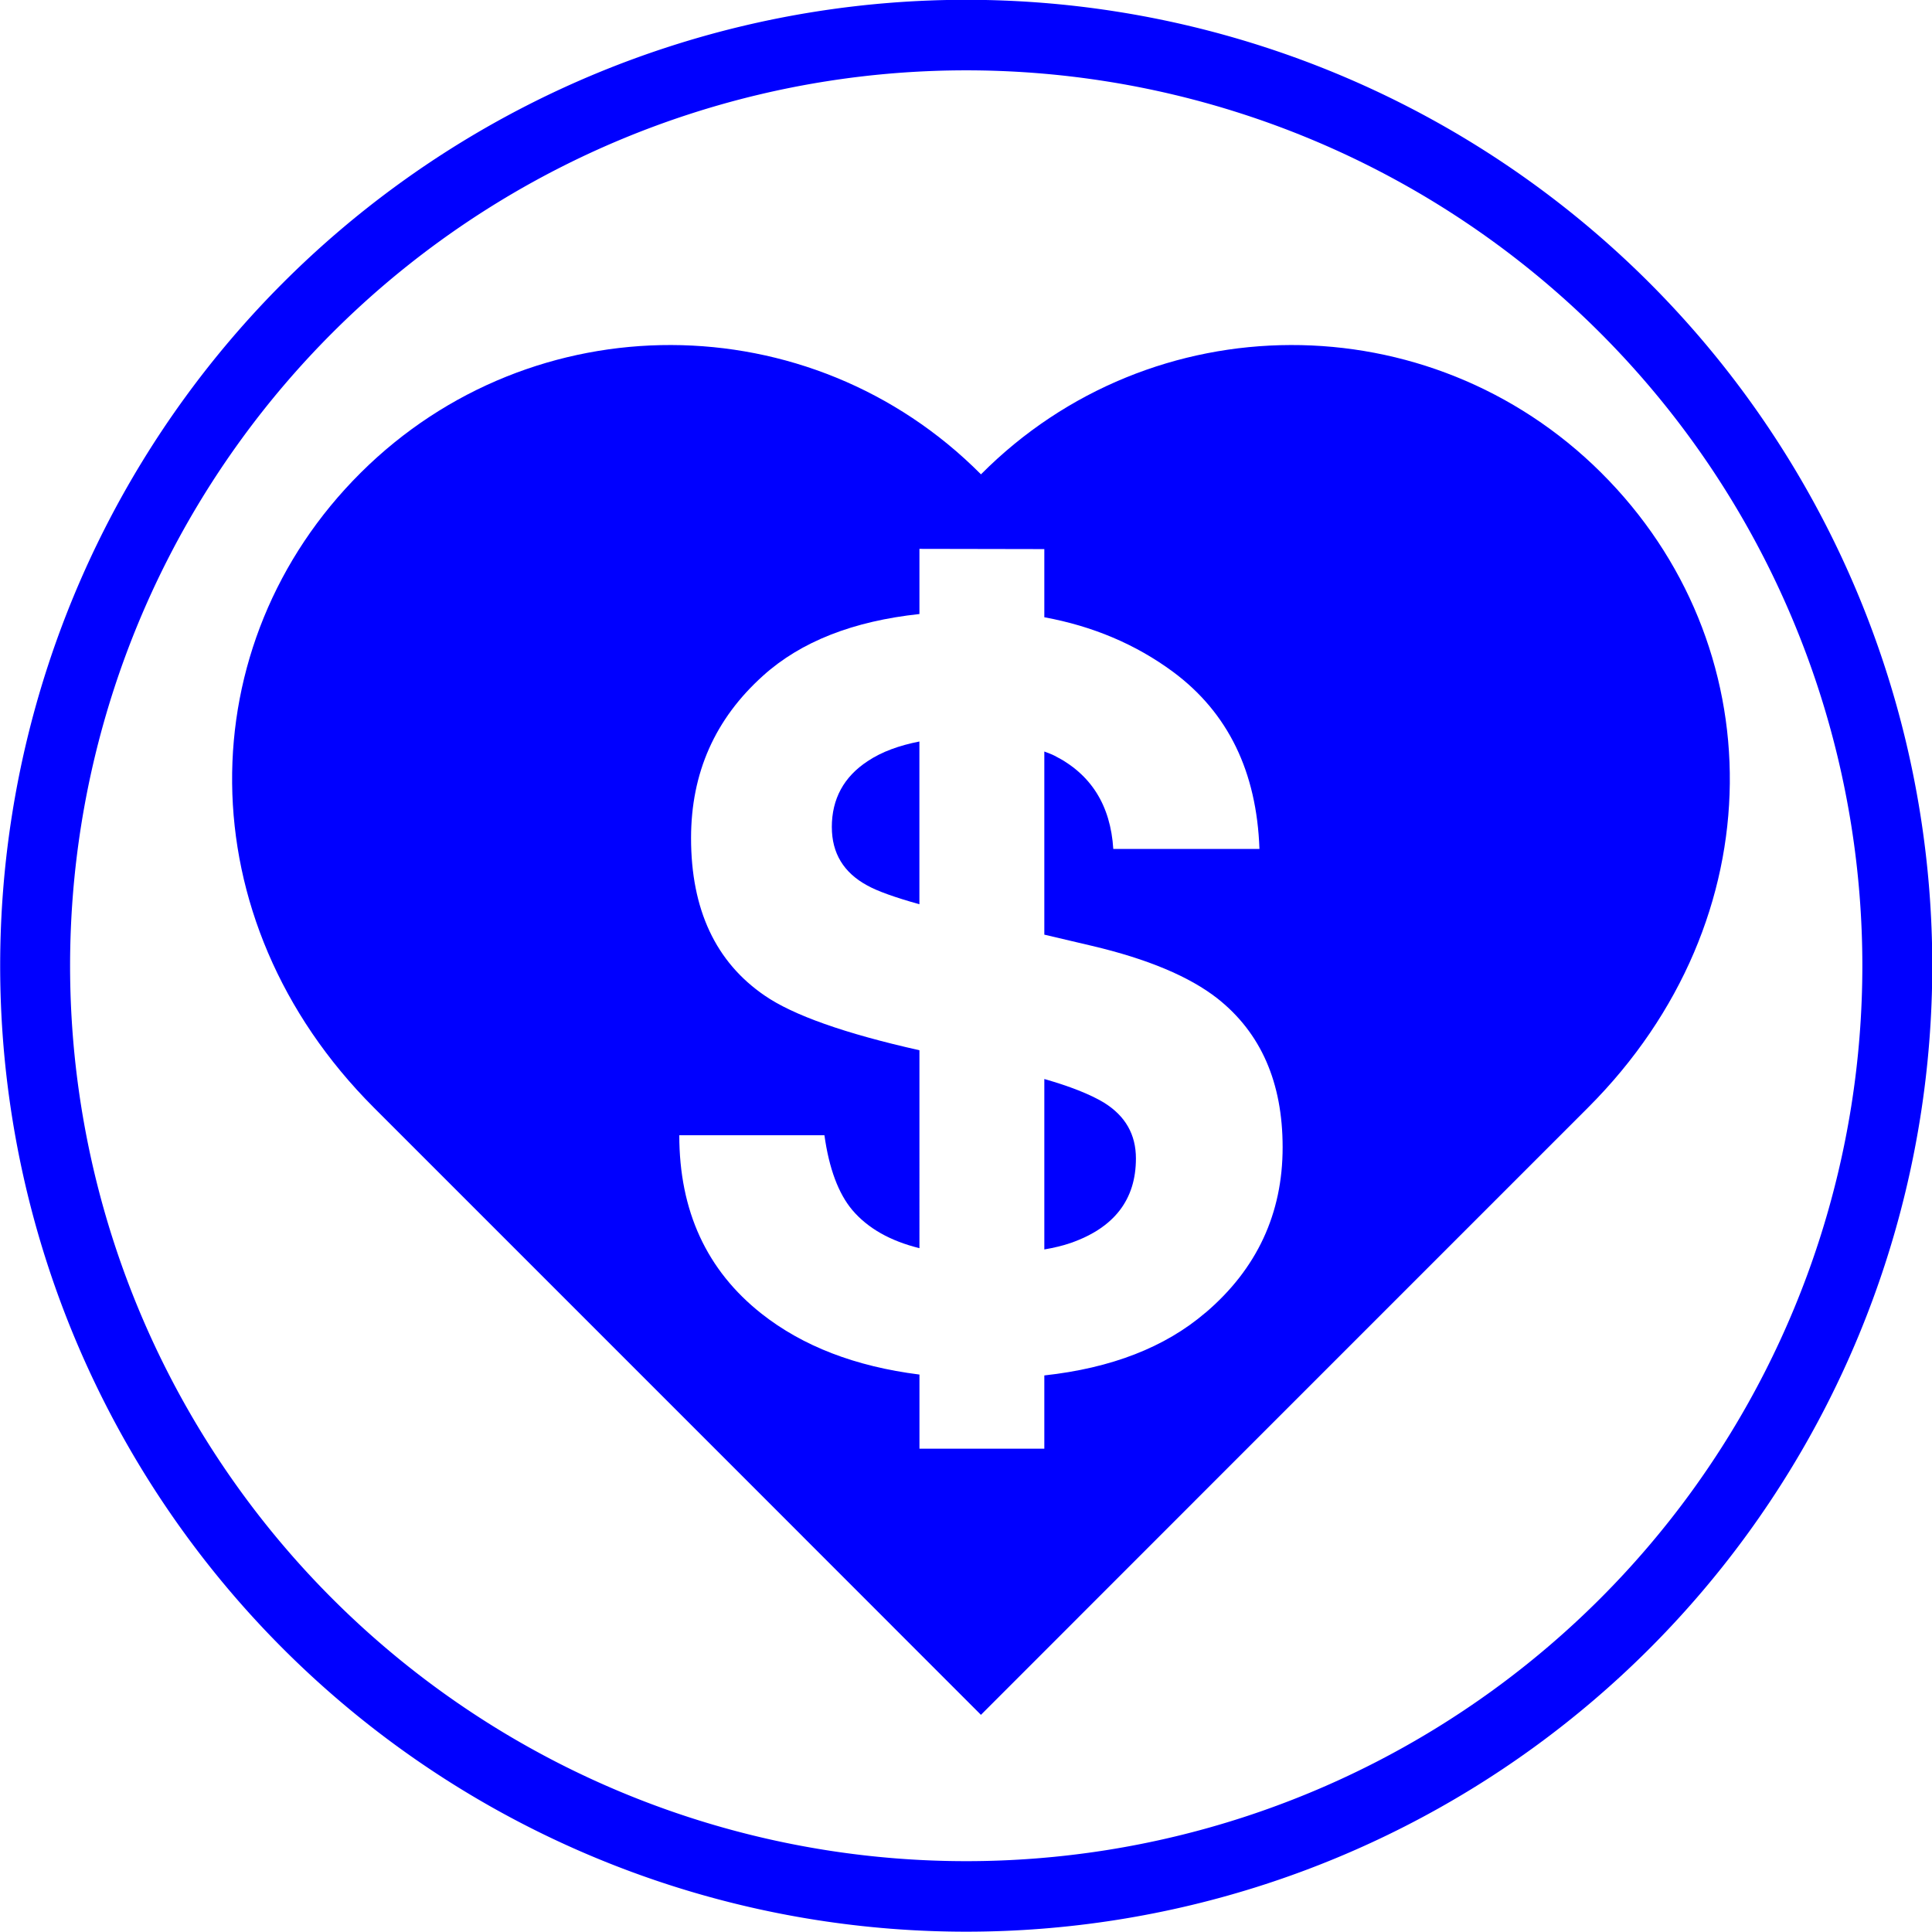 <?xml version="1.0" encoding="UTF-8" standalone="no"?>
<!-- Generator: Adobe Illustrator 15.1.0, SVG Export Plug-In . SVG Version: 6.00 Build 0)  -->

<svg
   xmlns:dc="http://purl.org/dc/elements/1.1/"
   xmlns:cc="http://creativecommons.org/ns#"
   xmlns:rdf="http://www.w3.org/1999/02/22-rdf-syntax-ns#"
   xmlns:svg="http://www.w3.org/2000/svg"
   xmlns="http://www.w3.org/2000/svg"
   xmlns:sodipodi="http://sodipodi.sourceforge.net/DTD/sodipodi-0.dtd"
   xmlns:inkscape="http://www.inkscape.org/namespaces/inkscape"
   version="1.1"
   id="Layer_1"
   x="0px"
   y="0px"
   width="100"
   height="100"
   viewBox="0 0 100 100"
   enable-background="new 0 0 100 91.46"
   xml:space="preserve"
   inkscape:version="0.48.3.1 r9886"
   sodipodi:docname="23.svg"><defs
   id="defs3349" /><sodipodi:namedview
   pagecolor="#ffffff"
   bordercolor="#666666"
   borderopacity="1"
   objecttolerance="10"
   gridtolerance="10"
   guidetolerance="10"
   inkscape:pageopacity="0"
   inkscape:pageshadow="2"
   inkscape:window-width="640"
   inkscape:window-height="480"
   id="namedview3347"
   showgrid="false"
   inkscape:zoom="2.580363"
   inkscape:cx="50"
   inkscape:cy="45.73"
   inkscape:window-x="0"
   inkscape:window-y="0"
   inkscape:window-maximized="0"
   inkscape:current-layer="Layer_1" />
<path
   d="M 57.148,57.076 C 56.413,56.633 55.364,56.224 54.054,55.849 v 8.822 c 0.5,-0.084 0.964,-0.196 1.374,-0.338 2.245,-0.788 3.367,-2.241 3.367,-4.371 7.75e-4,-1.241 -0.547,-2.202 -1.647,-2.885 z"
   id="path3341"
   inkscape:connector-curvature="0"
   style="fill:#0000ff" />
<path
   d="m 43.056,42.813 c 0,1.348 0.611,2.356 1.83,3.017 0.52,0.292 1.424,0.616 2.702,0.974 v -8.424 c -1.032,0.202 -1.94,0.524 -2.674,1.015 -1.24,0.812 -1.859,1.959 -1.859,3.417 z"
   id="path3343"
   inkscape:connector-curvature="0"
   style="fill:#0000ff" />
<path
   d="m 82.876,24.466 c -8.888,-8.841 -23.26,-8.807 -32.101,0.086 -8.841,-8.893 -23.213,-8.927 -32.101,-0.086 -8.889,8.838 -9.095,23.091 0.679,32.866 10.911,10.906 28.367,28.371 31.42,31.428 3.057,-3.057 20.51,-20.522 31.421,-31.428 9.779,-9.776 9.569,-24.029 0.681,-32.866 z M 62.398,67.942 c -2.097,1.797 -4.884,2.872 -8.344,3.25 v 3.791 h -6.463 V 71.147 C 44.276,70.73 41.55,69.678 39.42,67.999 36.578,65.756 35.16,62.679 35.16,58.76 h 7.512 c 0.24,1.722 0.723,3.009 1.434,3.861 0.805,0.953 1.968,1.609 3.484,1.985 V 54.361 c -3.868,-0.868 -6.541,-1.817 -8.012,-2.831 -2.537,-1.737 -3.809,-4.457 -3.809,-8.151 0,-3.376 1.242,-6.172 3.73,-8.407 1.962,-1.768 4.667,-2.823 8.091,-3.19 v -3.367 c 0,-0.006 -0.002,-0.006 -0.002,-0.006 l 6.466,0.012 v 3.528 c 2.499,0.459 4.723,1.392 6.67,2.831 2.84,2.11 4.323,5.158 4.465,9.161 h -7.565 c -0.143,-2.261 -1.153,-3.872 -3.042,-4.826 -0.164,-0.085 -0.347,-0.146 -0.528,-0.217 v 9.479 l 2.447,0.576 c 2.897,0.681 5.069,1.595 6.517,2.73 2.245,1.777 3.371,4.342 3.371,7.697 0.002,3.436 -1.333,6.3 -3.989,8.564 z"
   id="path3345"
   inkscape:connector-curvature="0"
   style="fill:#0000ff" />
<path
   sodipodi:type="arc"
   style="fill:none;stroke:#0000ff;stroke-width:3.5;stroke-miterlimit:4;stroke-dasharray:none"
   id="path4175"
   sodipodi:cx="50.845425"
   sodipodi:cy="48.303154"
   sodipodi:rx="46.608307"
   sodipodi:ry="46.184593"
   d="m 97.454,48.303 a 46.608,46.185 0 1 1 -93.217,0 46.608,46.185 0 1 1 93.217,0 z"
   transform="matrix(1.034,0,0,1.043,-2.563,-0.393)" /></svg>